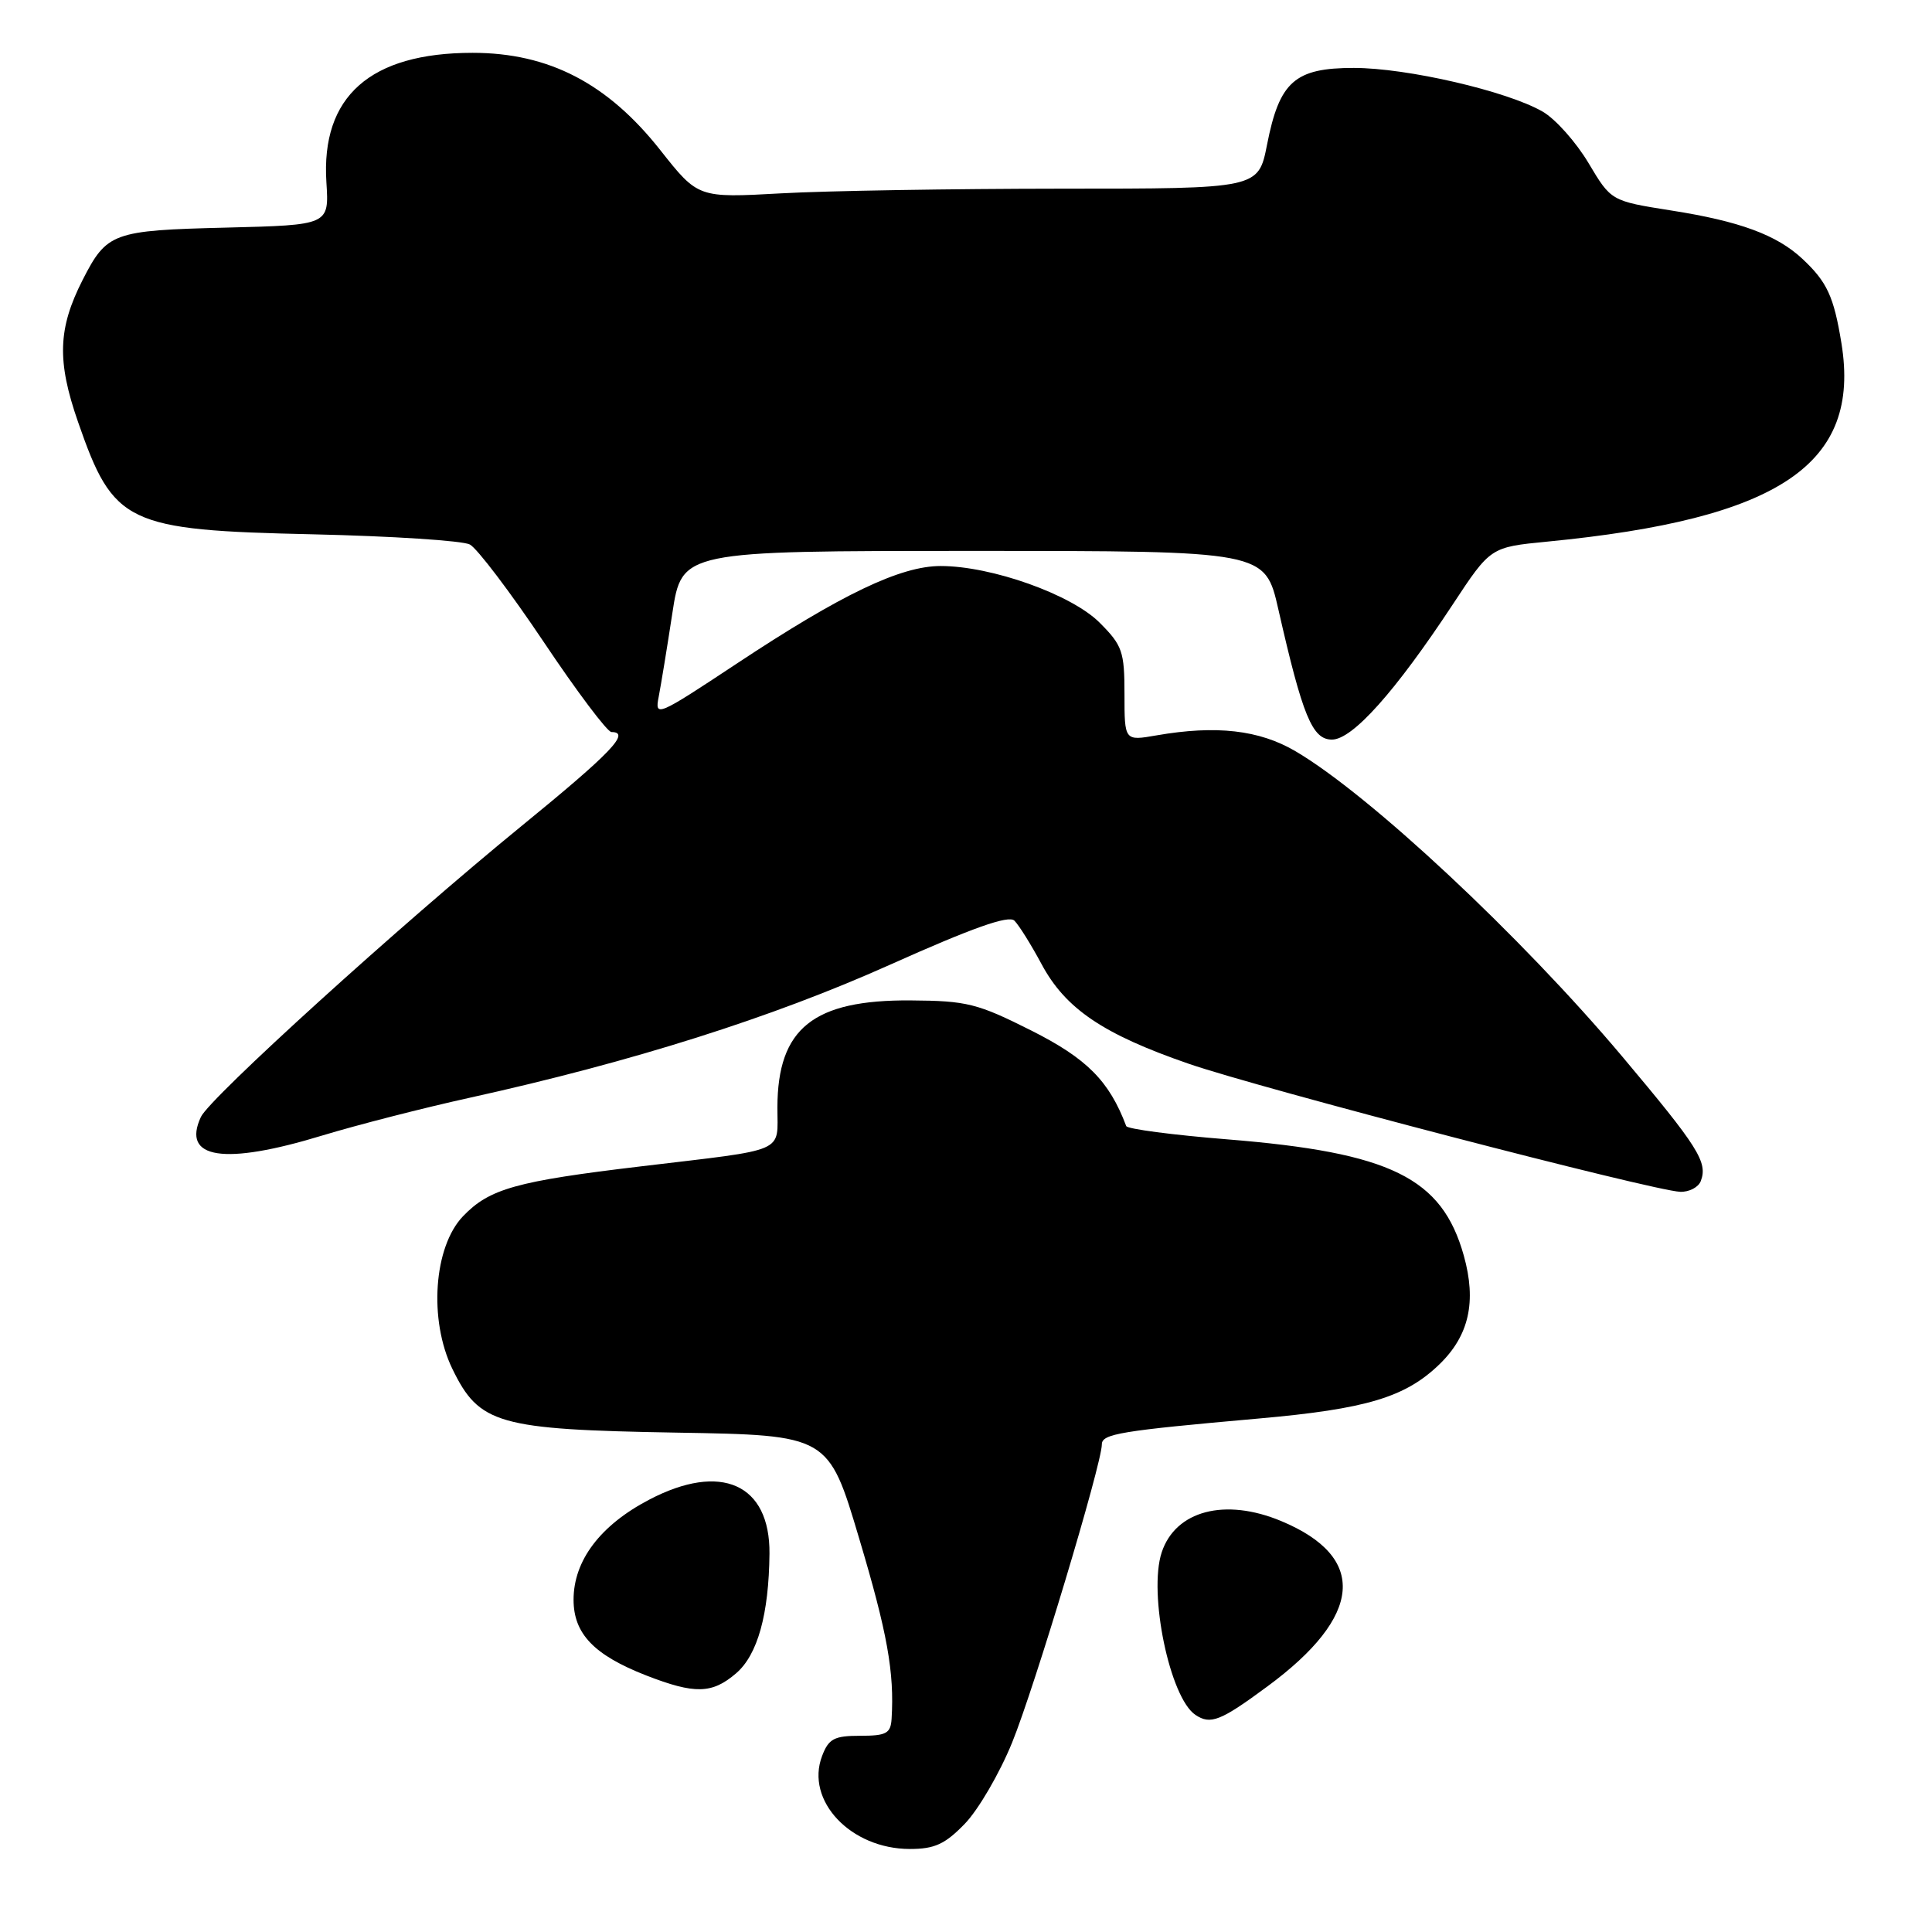 <?xml version="1.0" encoding="UTF-8" standalone="no"?>
<!DOCTYPE svg PUBLIC "-//W3C//DTD SVG 1.1//EN" "http://www.w3.org/Graphics/SVG/1.1/DTD/svg11.dtd" >
<svg xmlns="http://www.w3.org/2000/svg" xmlns:xlink="http://www.w3.org/1999/xlink" version="1.1" viewBox="0 0 256 256">
 <g >
 <path fill="currentColor"
d=" M 127.85 241.65 C 129.63 239.81 132.45 234.98 134.11 230.90 C 137.04 223.72 146.00 193.95 146.00 191.39 C 146.00 189.99 148.43 189.59 166.80 187.96 C 181.04 186.70 186.22 185.15 190.74 180.77 C 194.66 176.97 195.67 172.47 193.96 166.37 C 191.07 156.05 184.28 152.72 162.62 150.97 C 155.40 150.39 149.38 149.60 149.23 149.21 C 146.98 143.24 144.02 140.26 136.67 136.56 C 129.51 132.96 128.13 132.61 120.67 132.56 C 107.76 132.47 103.04 136.25 103.01 146.73 C 103.00 152.87 104.51 152.21 85.00 154.54 C 68.36 156.52 64.85 157.51 61.35 161.16 C 57.47 165.21 56.79 174.87 59.93 181.36 C 63.50 188.72 65.96 189.42 89.63 189.83 C 109.77 190.17 109.77 190.17 113.84 203.84 C 117.58 216.36 118.52 221.61 118.14 227.75 C 118.02 229.69 117.44 230.00 113.98 230.00 C 110.53 230.00 109.80 230.39 108.93 232.68 C 106.68 238.59 112.72 244.99 120.55 245.00 C 123.84 245.00 125.22 244.37 127.85 241.65 Z  M 167.91 223.48 C 180.59 214.15 181.25 206.34 169.77 201.55 C 162.33 198.44 155.76 200.16 153.93 205.70 C 152.14 211.13 155.01 224.97 158.40 227.23 C 160.40 228.57 161.72 228.05 167.91 223.48 Z  M 97.54 221.72 C 100.39 219.27 101.88 213.91 101.96 205.86 C 102.04 196.63 95.54 193.72 86.01 198.72 C 79.53 202.11 76.00 206.79 76.00 211.97 C 76.00 216.48 78.71 219.30 85.61 222.00 C 92.06 224.51 94.35 224.46 97.54 221.72 Z  M 225.36 156.50 C 226.32 154.01 225.04 151.99 214.96 140.00 C 201.57 124.08 181.45 105.28 171.64 99.53 C 166.85 96.72 161.15 96.07 153.25 97.44 C 149.00 98.18 149.00 98.18 149.00 91.99 C 149.00 86.32 148.72 85.52 145.70 82.50 C 141.97 78.77 131.39 75.00 124.64 75.00 C 119.32 75.00 111.50 78.74 97.61 87.94 C 87.08 94.91 86.74 95.06 87.28 92.33 C 87.58 90.77 88.40 85.79 89.09 81.25 C 90.35 73.00 90.35 73.00 128.99 73.00 C 167.63 73.00 167.63 73.00 169.39 80.75 C 172.60 94.88 173.88 98.00 176.49 98.00 C 179.21 98.00 184.89 91.64 192.50 80.09 C 197.50 72.50 197.50 72.50 205.00 71.77 C 235.84 68.77 246.61 61.52 244.00 45.48 C 242.99 39.28 242.10 37.36 238.83 34.30 C 235.44 31.13 230.51 29.31 221.44 27.89 C 213.48 26.63 213.48 26.63 210.49 21.61 C 208.84 18.84 206.11 15.77 204.41 14.79 C 199.70 12.07 186.44 9.00 179.38 9.00 C 171.57 9.00 169.53 10.80 167.89 19.17 C 166.74 25.00 166.74 25.00 140.62 25.00 C 126.25 25.01 109.55 25.28 103.50 25.62 C 92.50 26.23 92.50 26.23 87.50 19.90 C 80.51 11.04 72.72 7.00 62.62 7.00 C 49.05 7.00 42.52 12.78 43.25 24.16 C 43.61 29.82 43.61 29.82 29.96 30.16 C 14.91 30.53 14.16 30.81 10.95 37.09 C 7.67 43.53 7.53 47.84 10.34 55.91 C 15.04 69.45 16.72 70.25 41.50 70.80 C 51.95 71.04 61.29 71.64 62.26 72.15 C 63.22 72.66 67.62 78.46 72.03 85.04 C 76.43 91.62 80.48 97.00 81.02 97.00 C 83.63 97.00 80.97 99.77 69.07 109.48 C 53.06 122.55 27.80 145.46 26.62 148.00 C 24.03 153.57 29.70 154.43 42.71 150.46 C 47.29 149.07 56.09 146.81 62.27 145.45 C 83.78 140.70 102.29 134.84 117.91 127.84 C 128.85 122.94 133.64 121.24 134.41 121.99 C 135.01 122.58 136.62 125.16 138.00 127.73 C 141.17 133.66 146.15 137.03 157.50 140.95 C 167.04 144.24 219.01 157.78 222.64 157.92 C 223.82 157.96 225.05 157.32 225.36 156.50 Z "/>
</g>
</svg>